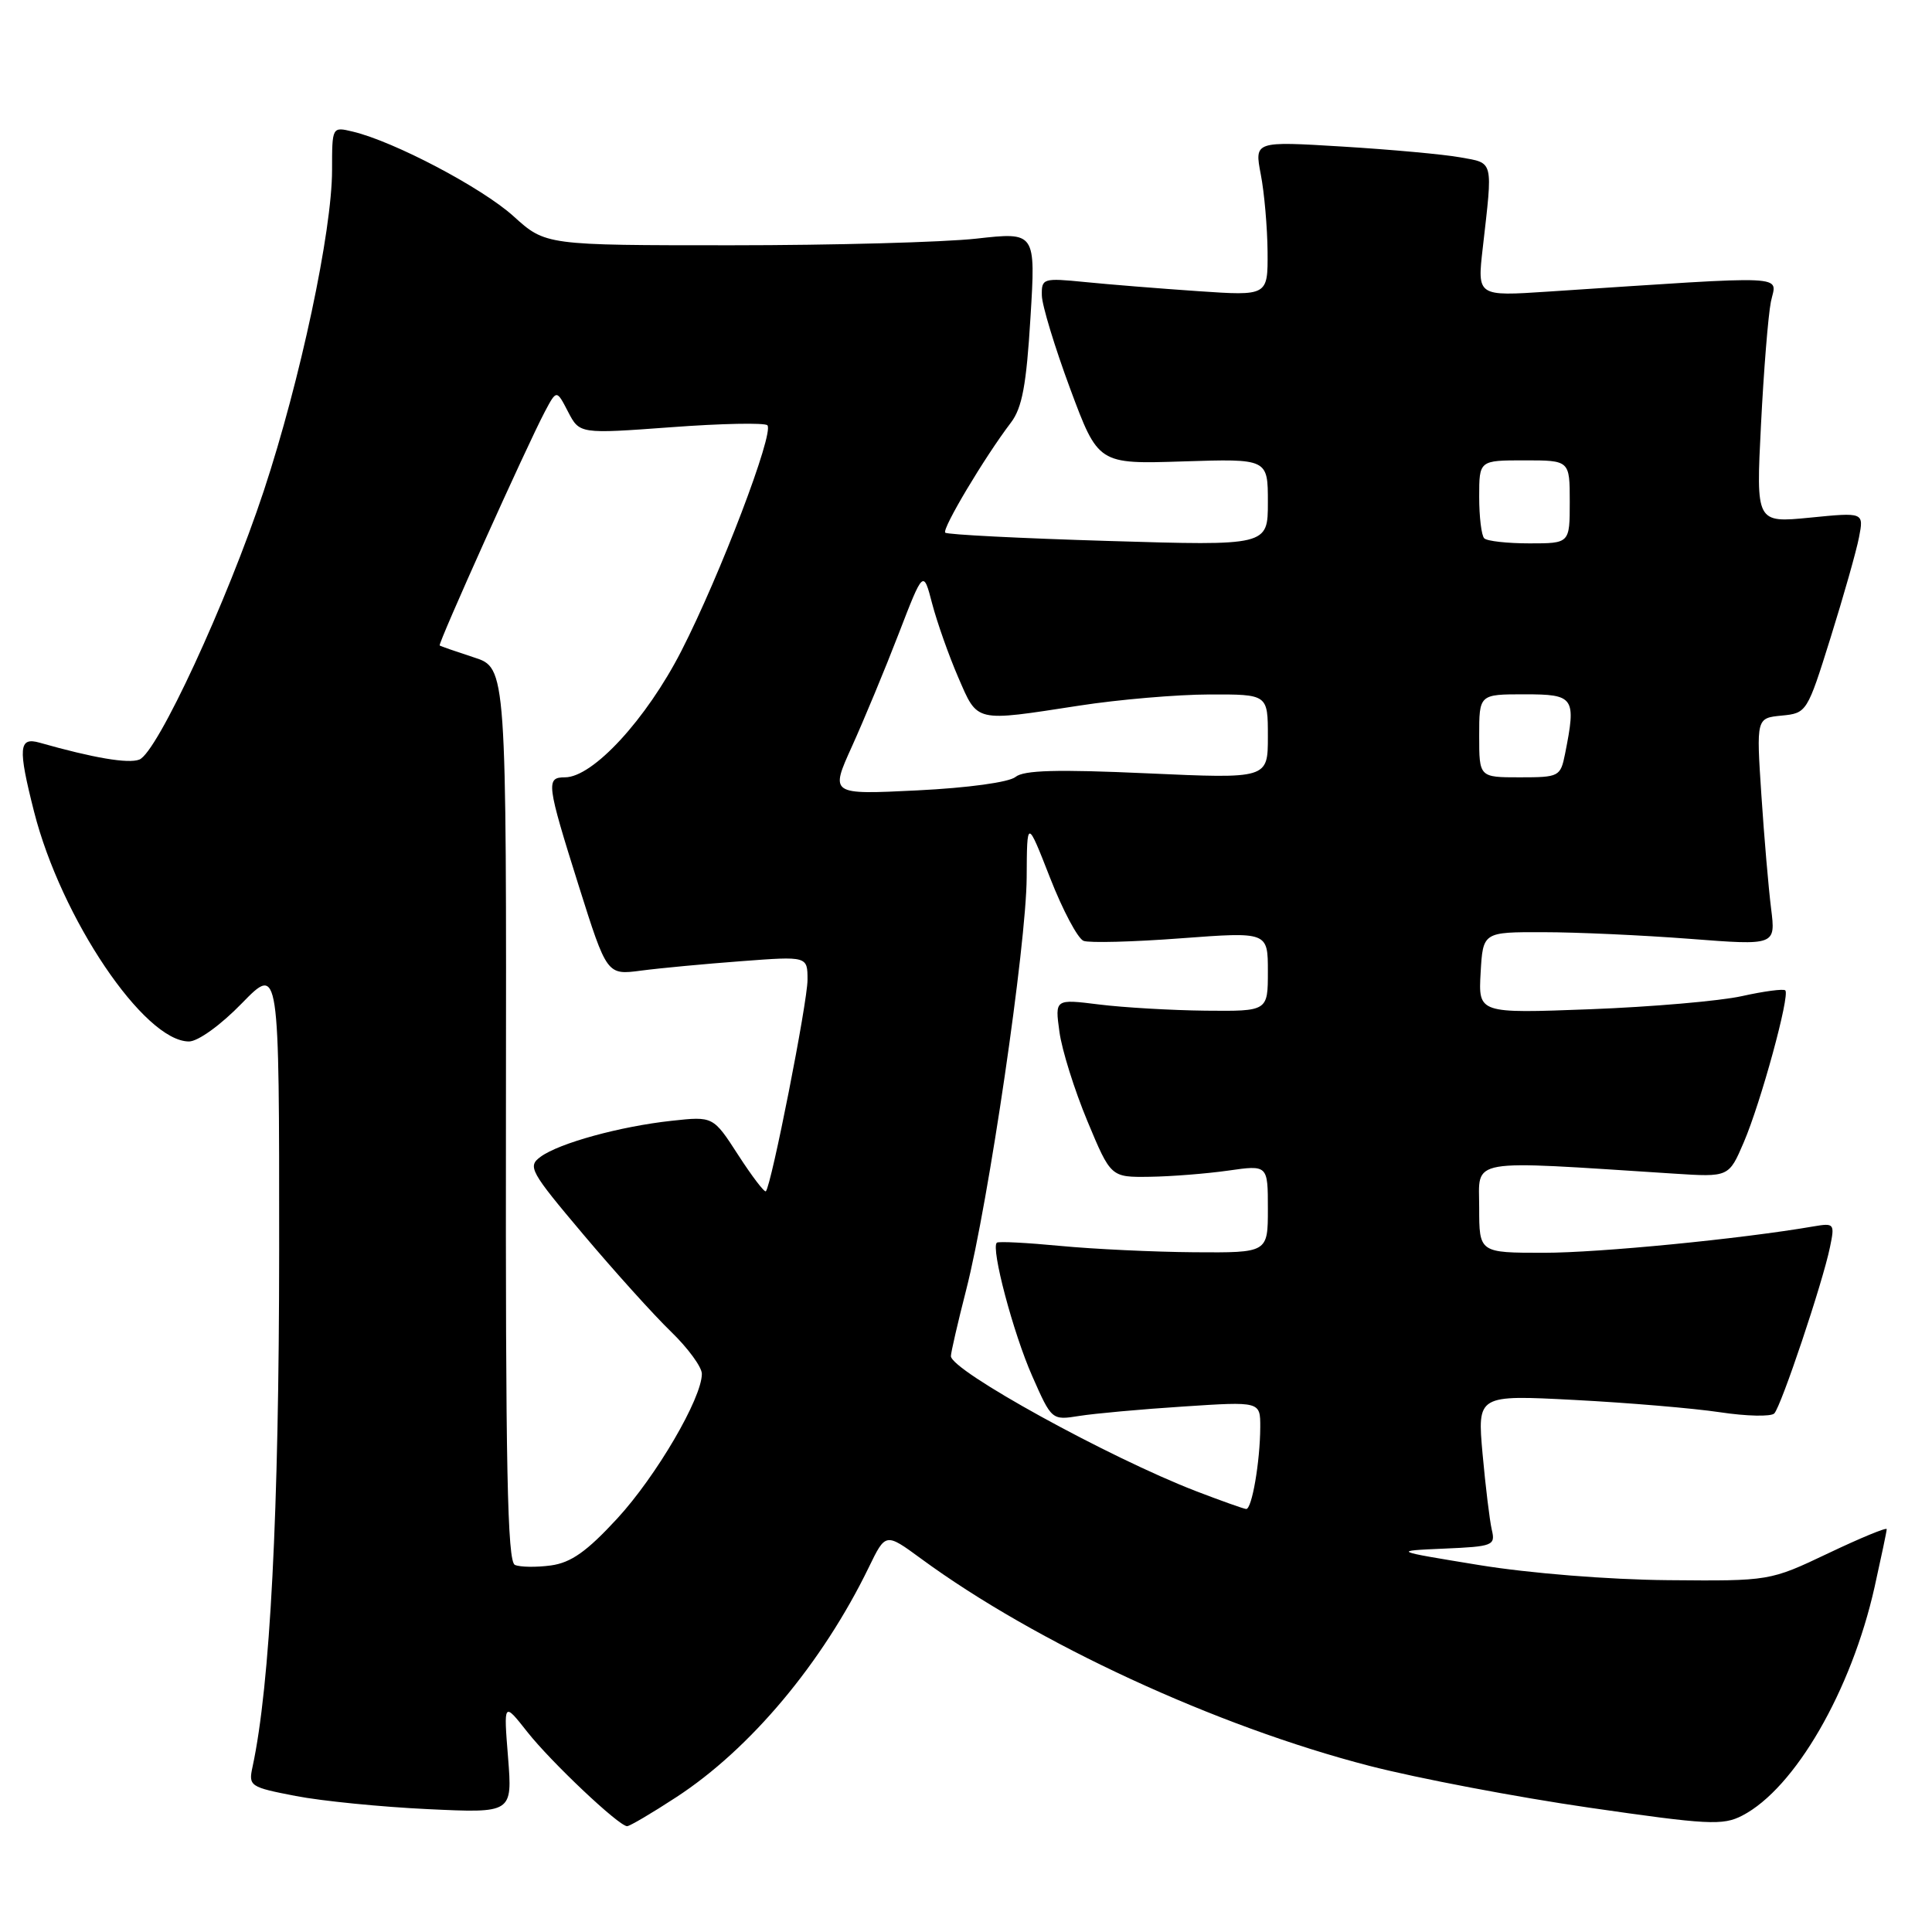<?xml version="1.0" encoding="UTF-8" standalone="no"?>
<!DOCTYPE svg PUBLIC "-//W3C//DTD SVG 1.1//EN" "http://www.w3.org/Graphics/SVG/1.1/DTD/svg11.dtd" >
<svg xmlns="http://www.w3.org/2000/svg" xmlns:xlink="http://www.w3.org/1999/xlink" version="1.1" viewBox="0 0 256 256">
 <g >
 <path fill="currentColor"
d=" M 89.59 238.15 C 99.41 231.76 108.97 220.35 115.13 207.66 C 117.35 203.09 117.35 203.09 122.03 206.52 C 137.30 217.73 161.15 228.75 181.47 233.99 C 187.87 235.64 200.96 238.13 210.55 239.52 C 226.28 241.80 228.28 241.91 230.85 240.58 C 237.82 236.98 245.31 224.04 248.39 210.30 C 249.27 206.34 250.00 202.89 250.00 202.62 C 250.00 202.35 246.51 203.79 242.25 205.82 C 234.50 209.50 234.50 209.50 221.00 209.38 C 213.16 209.31 202.68 208.47 196.00 207.38 C 184.50 205.50 184.50 205.50 191.35 205.20 C 197.83 204.92 198.17 204.79 197.67 202.70 C 197.39 201.49 196.84 196.97 196.45 192.67 C 195.75 184.83 195.75 184.83 208.62 185.50 C 215.71 185.87 224.38 186.60 227.91 187.13 C 231.43 187.66 234.66 187.73 235.10 187.29 C 236.01 186.36 241.51 169.99 242.48 165.26 C 243.13 162.14 243.05 162.04 240.33 162.50 C 230.66 164.17 211.89 166.00 204.58 166.00 C 196.00 166.00 196.00 166.00 196.00 160.01 C 196.00 153.39 194.06 153.73 221.79 155.51 C 229.08 155.98 229.08 155.98 231.06 151.36 C 233.32 146.09 237.21 131.87 236.56 131.23 C 236.33 131.00 233.74 131.34 230.82 131.99 C 227.89 132.64 218.84 133.42 210.69 133.73 C 195.89 134.29 195.89 134.29 196.19 128.90 C 196.50 123.50 196.50 123.50 204.50 123.52 C 208.90 123.52 217.63 123.92 223.90 124.40 C 235.29 125.28 235.29 125.28 234.68 120.39 C 234.34 117.70 233.76 110.92 233.39 105.32 C 232.72 95.15 232.72 95.15 236.08 94.82 C 239.40 94.50 239.47 94.39 242.56 84.50 C 244.28 79.00 245.98 73.01 246.33 71.19 C 246.97 67.88 246.97 67.88 239.83 68.59 C 232.68 69.29 232.68 69.29 233.34 56.29 C 233.70 49.13 234.29 41.81 234.65 40.00 C 235.38 36.36 238.01 36.48 205.12 38.64 C 195.74 39.26 195.74 39.26 196.47 32.88 C 197.82 21.07 197.96 21.65 193.50 20.85 C 191.30 20.45 184.26 19.81 177.86 19.42 C 166.22 18.71 166.22 18.71 167.06 23.11 C 167.53 25.52 167.93 30.14 167.96 33.36 C 168.00 39.21 168.00 39.21 158.75 38.58 C 153.66 38.23 146.91 37.69 143.75 37.37 C 138.21 36.82 138.00 36.89 138.05 39.15 C 138.07 40.44 139.76 46.00 141.80 51.50 C 145.52 61.50 145.52 61.50 156.76 61.14 C 168.00 60.78 168.00 60.78 168.00 66.55 C 168.00 72.32 168.00 72.32 146.86 71.68 C 135.23 71.33 125.51 70.84 125.25 70.58 C 124.78 70.11 130.46 60.58 133.95 56.00 C 135.44 54.04 136.00 51.02 136.54 42.12 C 137.24 30.74 137.24 30.74 129.37 31.62 C 125.04 32.10 110.43 32.50 96.90 32.50 C 72.29 32.50 72.29 32.50 68.03 28.64 C 63.85 24.87 52.21 18.74 46.75 17.44 C 44.00 16.78 44.00 16.78 44.00 22.52 C 44.00 30.63 39.80 50.36 34.96 65.02 C 30.08 79.76 20.83 99.74 18.46 100.65 C 16.99 101.22 12.37 100.43 5.25 98.41 C 2.48 97.62 2.36 99.07 4.51 107.54 C 8.09 121.65 19.10 138.00 25.04 138.00 C 26.23 138.00 29.25 135.83 32.06 132.93 C 37.00 127.87 37.00 127.87 36.99 165.68 C 36.98 200.37 35.80 223.29 33.46 234.13 C 32.91 236.67 33.12 236.81 39.20 237.98 C 42.66 238.65 50.54 239.43 56.70 239.72 C 67.90 240.25 67.90 240.25 67.32 232.87 C 66.73 225.50 66.73 225.50 69.88 229.50 C 73.04 233.50 81.97 241.94 83.09 241.98 C 83.42 241.99 86.35 240.27 89.59 238.15 Z  M 68.23 207.36 C 67.23 206.94 66.98 194.47 67.04 147.66 C 67.11 88.50 67.11 88.50 62.80 87.11 C 60.44 86.34 58.39 85.63 58.26 85.53 C 57.99 85.33 69.79 59.10 72.19 54.56 C 73.75 51.62 73.75 51.62 75.27 54.56 C 76.80 57.50 76.80 57.50 88.92 56.61 C 95.59 56.11 101.33 56.00 101.68 56.35 C 102.63 57.30 95.40 76.27 90.28 86.26 C 85.64 95.32 78.56 103.00 74.86 103.00 C 72.31 103.00 72.42 103.82 76.68 117.36 C 80.42 129.21 80.42 129.21 84.96 128.61 C 87.46 128.28 93.44 127.72 98.25 127.36 C 107.00 126.70 107.00 126.70 107.00 129.84 C 107.00 132.80 102.21 157.11 101.48 157.85 C 101.30 158.04 99.65 155.88 97.82 153.05 C 94.50 147.91 94.50 147.91 89.00 148.51 C 82.17 149.25 74.10 151.47 71.63 153.28 C 69.88 154.56 70.22 155.19 77.29 163.57 C 81.43 168.48 86.66 174.28 88.91 176.45 C 91.16 178.63 93.00 181.14 93.00 182.04 C 93.00 185.27 86.95 195.61 81.78 201.22 C 77.75 205.59 75.67 207.06 73.00 207.43 C 71.08 207.69 68.93 207.66 68.23 207.36 Z  M 158.49 197.59 C 146.93 193.13 126.00 181.60 126.00 179.69 C 126.00 179.22 126.91 175.26 128.03 170.89 C 131.01 159.22 135.99 125.21 136.04 116.26 C 136.08 108.50 136.08 108.50 139.14 116.32 C 140.82 120.62 142.82 124.38 143.58 124.67 C 144.33 124.96 150.14 124.81 156.48 124.33 C 168.00 123.47 168.00 123.47 168.00 128.73 C 168.00 134.00 168.00 134.00 159.75 133.92 C 155.21 133.87 148.86 133.50 145.64 133.10 C 139.78 132.37 139.78 132.37 140.38 136.72 C 140.70 139.11 142.37 144.43 144.08 148.54 C 147.19 156.00 147.19 156.00 152.34 155.93 C 155.18 155.89 159.86 155.52 162.75 155.11 C 168.00 154.36 168.00 154.36 168.00 160.18 C 168.00 166.00 168.00 166.00 158.25 165.93 C 152.89 165.89 144.90 165.51 140.50 165.09 C 136.10 164.67 132.32 164.47 132.09 164.66 C 131.26 165.33 134.26 176.67 136.78 182.35 C 139.35 188.18 139.37 188.20 143.00 187.62 C 145.00 187.30 151.22 186.73 156.82 186.37 C 167.00 185.70 167.00 185.70 166.99 189.10 C 166.97 193.68 165.88 200.01 165.12 199.95 C 164.78 199.92 161.80 198.86 158.49 197.59 Z  M 112.89 98.90 C 114.48 95.38 117.27 88.67 119.07 84.00 C 122.35 75.50 122.35 75.50 123.52 80.00 C 124.17 82.47 125.72 86.86 126.97 89.75 C 129.59 95.78 129.03 95.65 143.00 93.50 C 148.22 92.69 155.99 92.03 160.25 92.02 C 168.00 92.00 168.00 92.00 168.00 97.60 C 168.00 103.19 168.00 103.19 152.01 102.47 C 140.07 101.93 135.64 102.05 134.56 102.95 C 133.71 103.65 128.27 104.40 121.55 104.73 C 109.99 105.30 109.99 105.30 112.89 98.90 Z  M 196.00 97.50 C 196.00 92.00 196.00 92.00 202.00 92.00 C 208.62 92.00 208.87 92.38 207.38 99.88 C 206.77 102.91 206.59 103.00 201.38 103.00 C 196.00 103.00 196.00 103.00 196.00 97.50 Z  M 196.67 71.33 C 196.30 70.97 196.00 68.49 196.00 65.83 C 196.00 61.00 196.00 61.00 202.00 61.00 C 208.00 61.00 208.00 61.00 208.00 66.50 C 208.00 72.00 208.00 72.00 202.67 72.00 C 199.73 72.00 197.03 71.70 196.67 71.33 Z "/>
</g>
</svg>